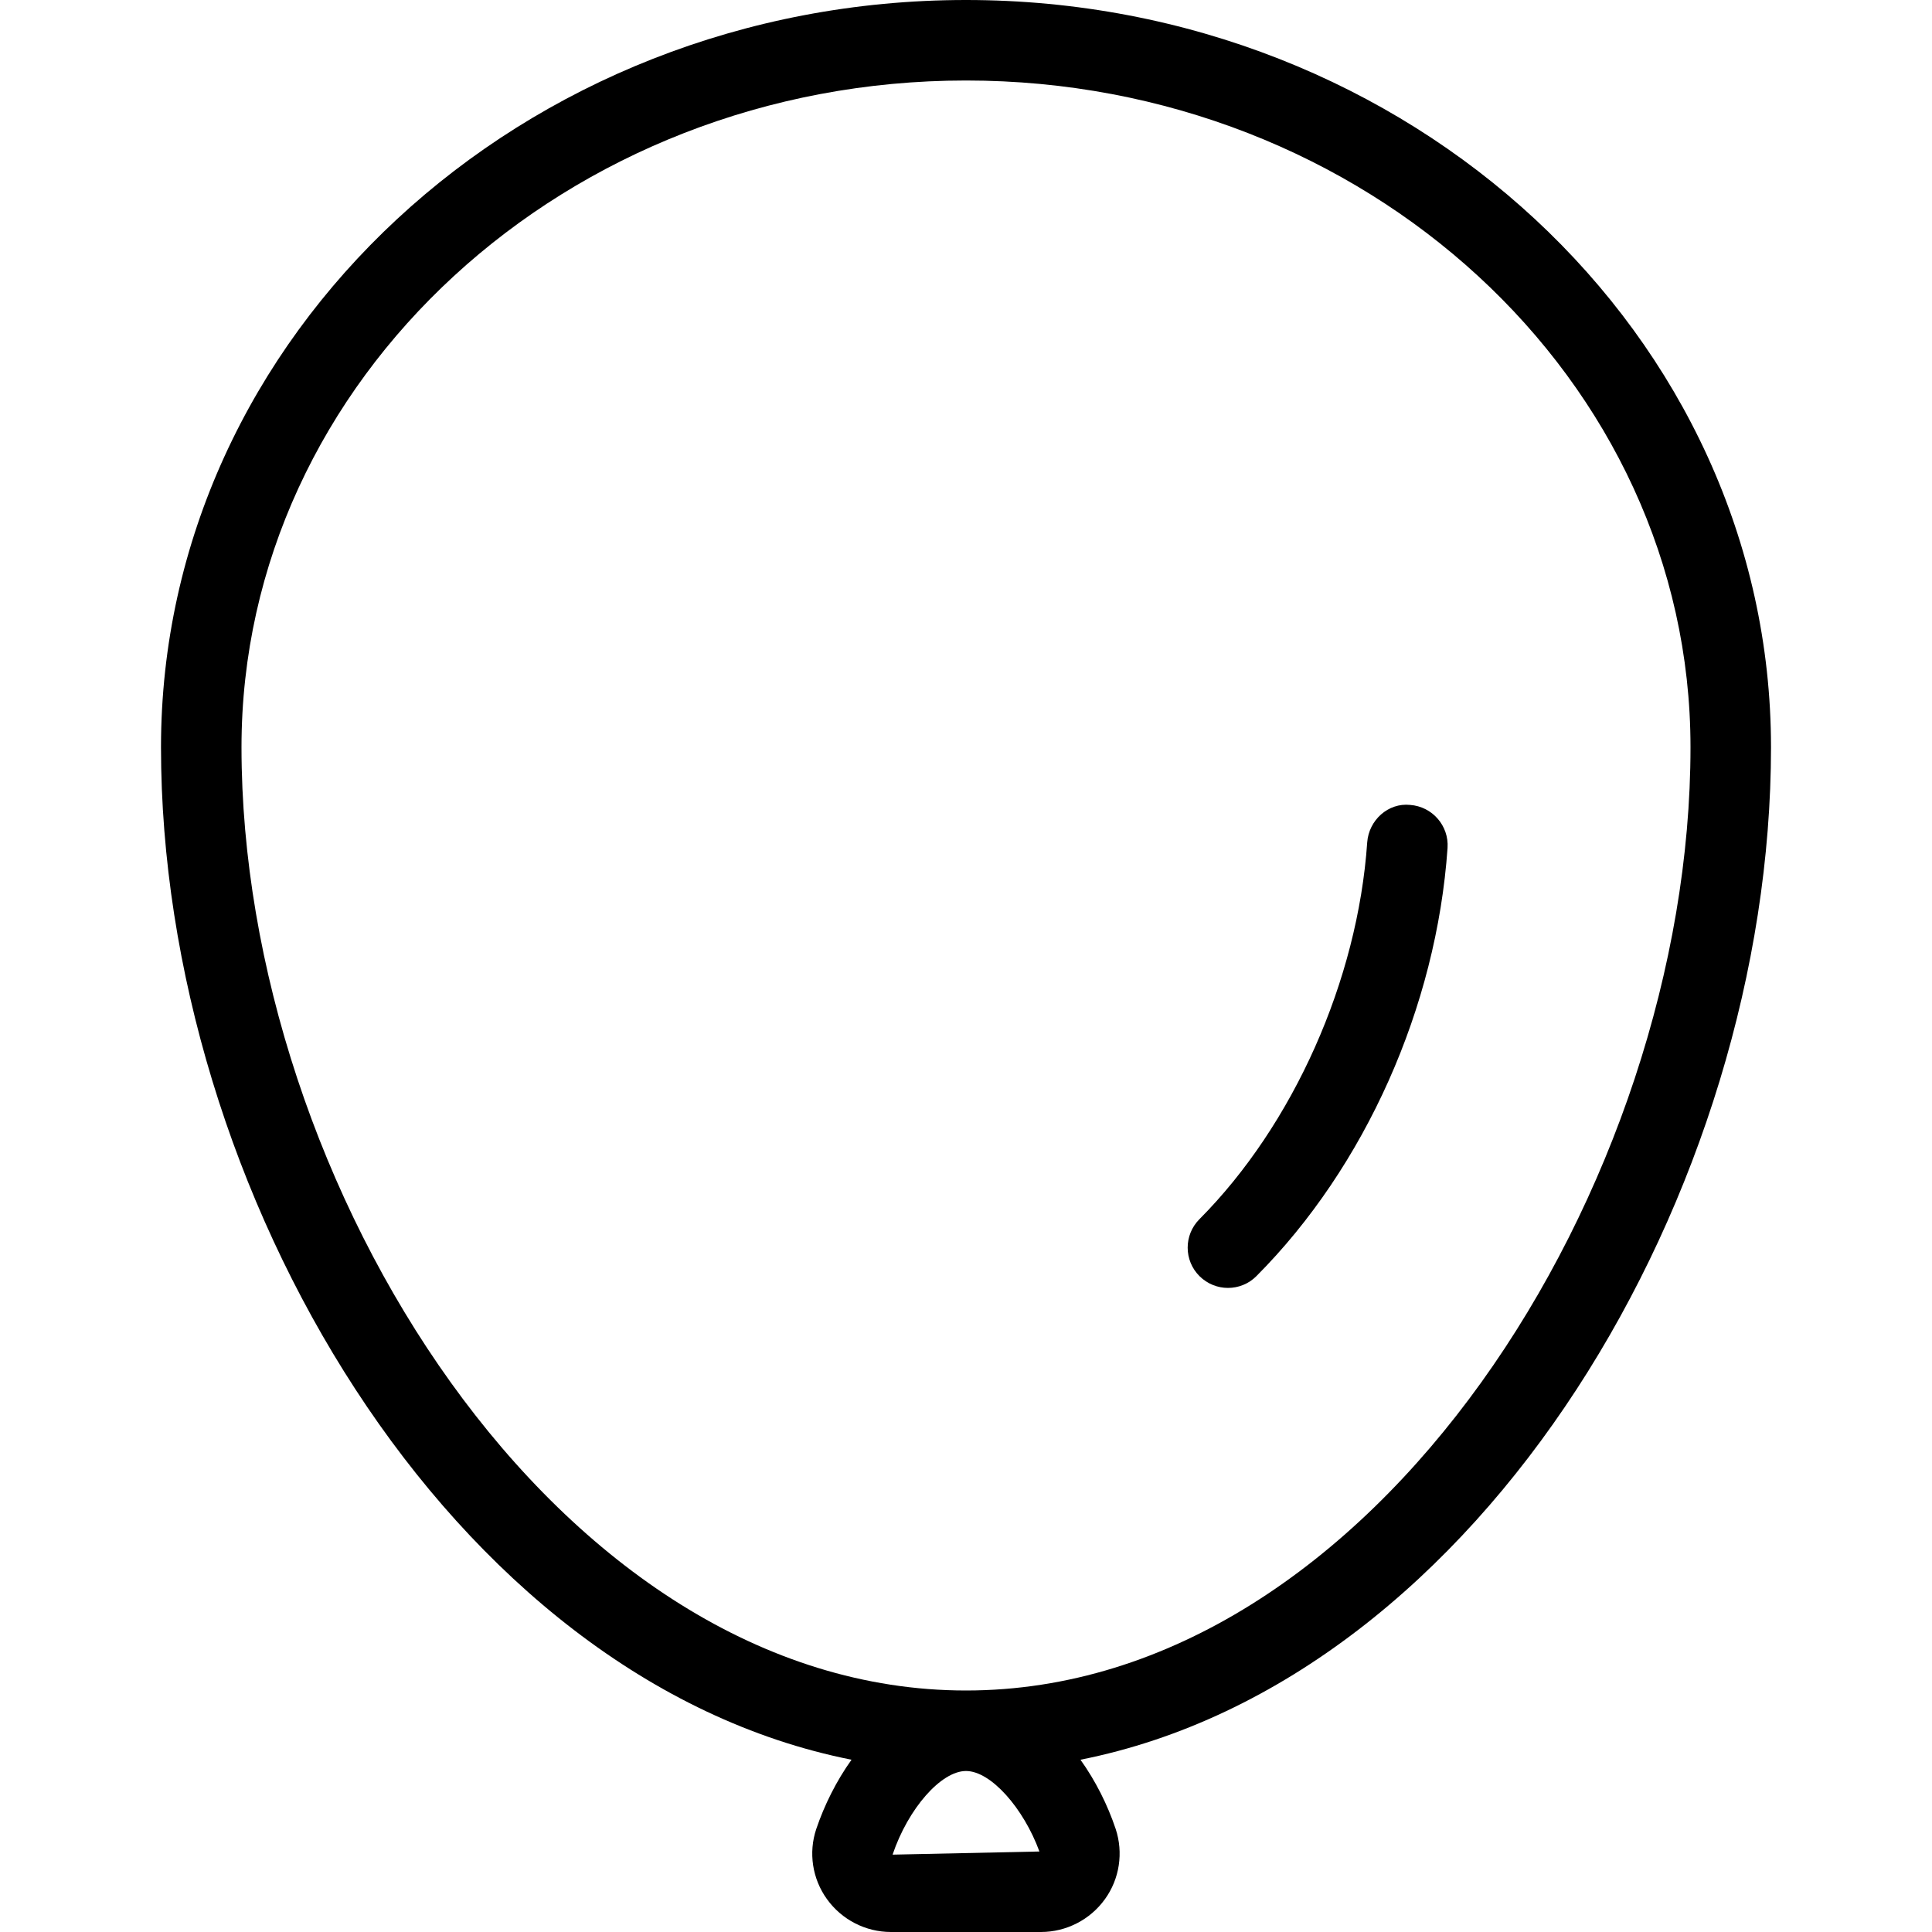 <?xml version="1.0" encoding="UTF-8"?>
<svg xmlns="http://www.w3.org/2000/svg" id="Layer_1" data-name="Layer 1" viewBox="0 0 24 24">
  <path d="m22,9.282C22,4.164,17.514,0,12,0S2,4.164,2,9.282c0,5.494,3.582,11.585,8.578,12.578-.188.263-.337.562-.438.86-.099.294-.049.62.133.872.184.256.48.408.795.408h1.863c.314,0,.611-.152.795-.408.182-.252.231-.578.133-.873-.1-.298-.249-.596-.437-.859,4.996-.993,8.578-7.083,8.578-12.578Zm-9.088,13.718l-1.824.039c.193-.573.603-1.039.912-1.039s.715.462.912,1Zm-.912-2c-5.068,0-9-6.299-9-11.718C3,4.716,7.037,1,12,1s9,3.716,9,8.282c0,5.419-3.932,11.718-9,11.718Zm5.982-10.466c-.137,1.974-1.023,3.962-2.374,5.318-.098.099-.227.147-.354.147s-.255-.049-.353-.146c-.196-.195-.196-.512-.002-.707,1.168-1.174,1.967-2.968,2.085-4.682.02-.275.26-.494.533-.465.275.02.483.258.465.533Z"/>
</svg>
